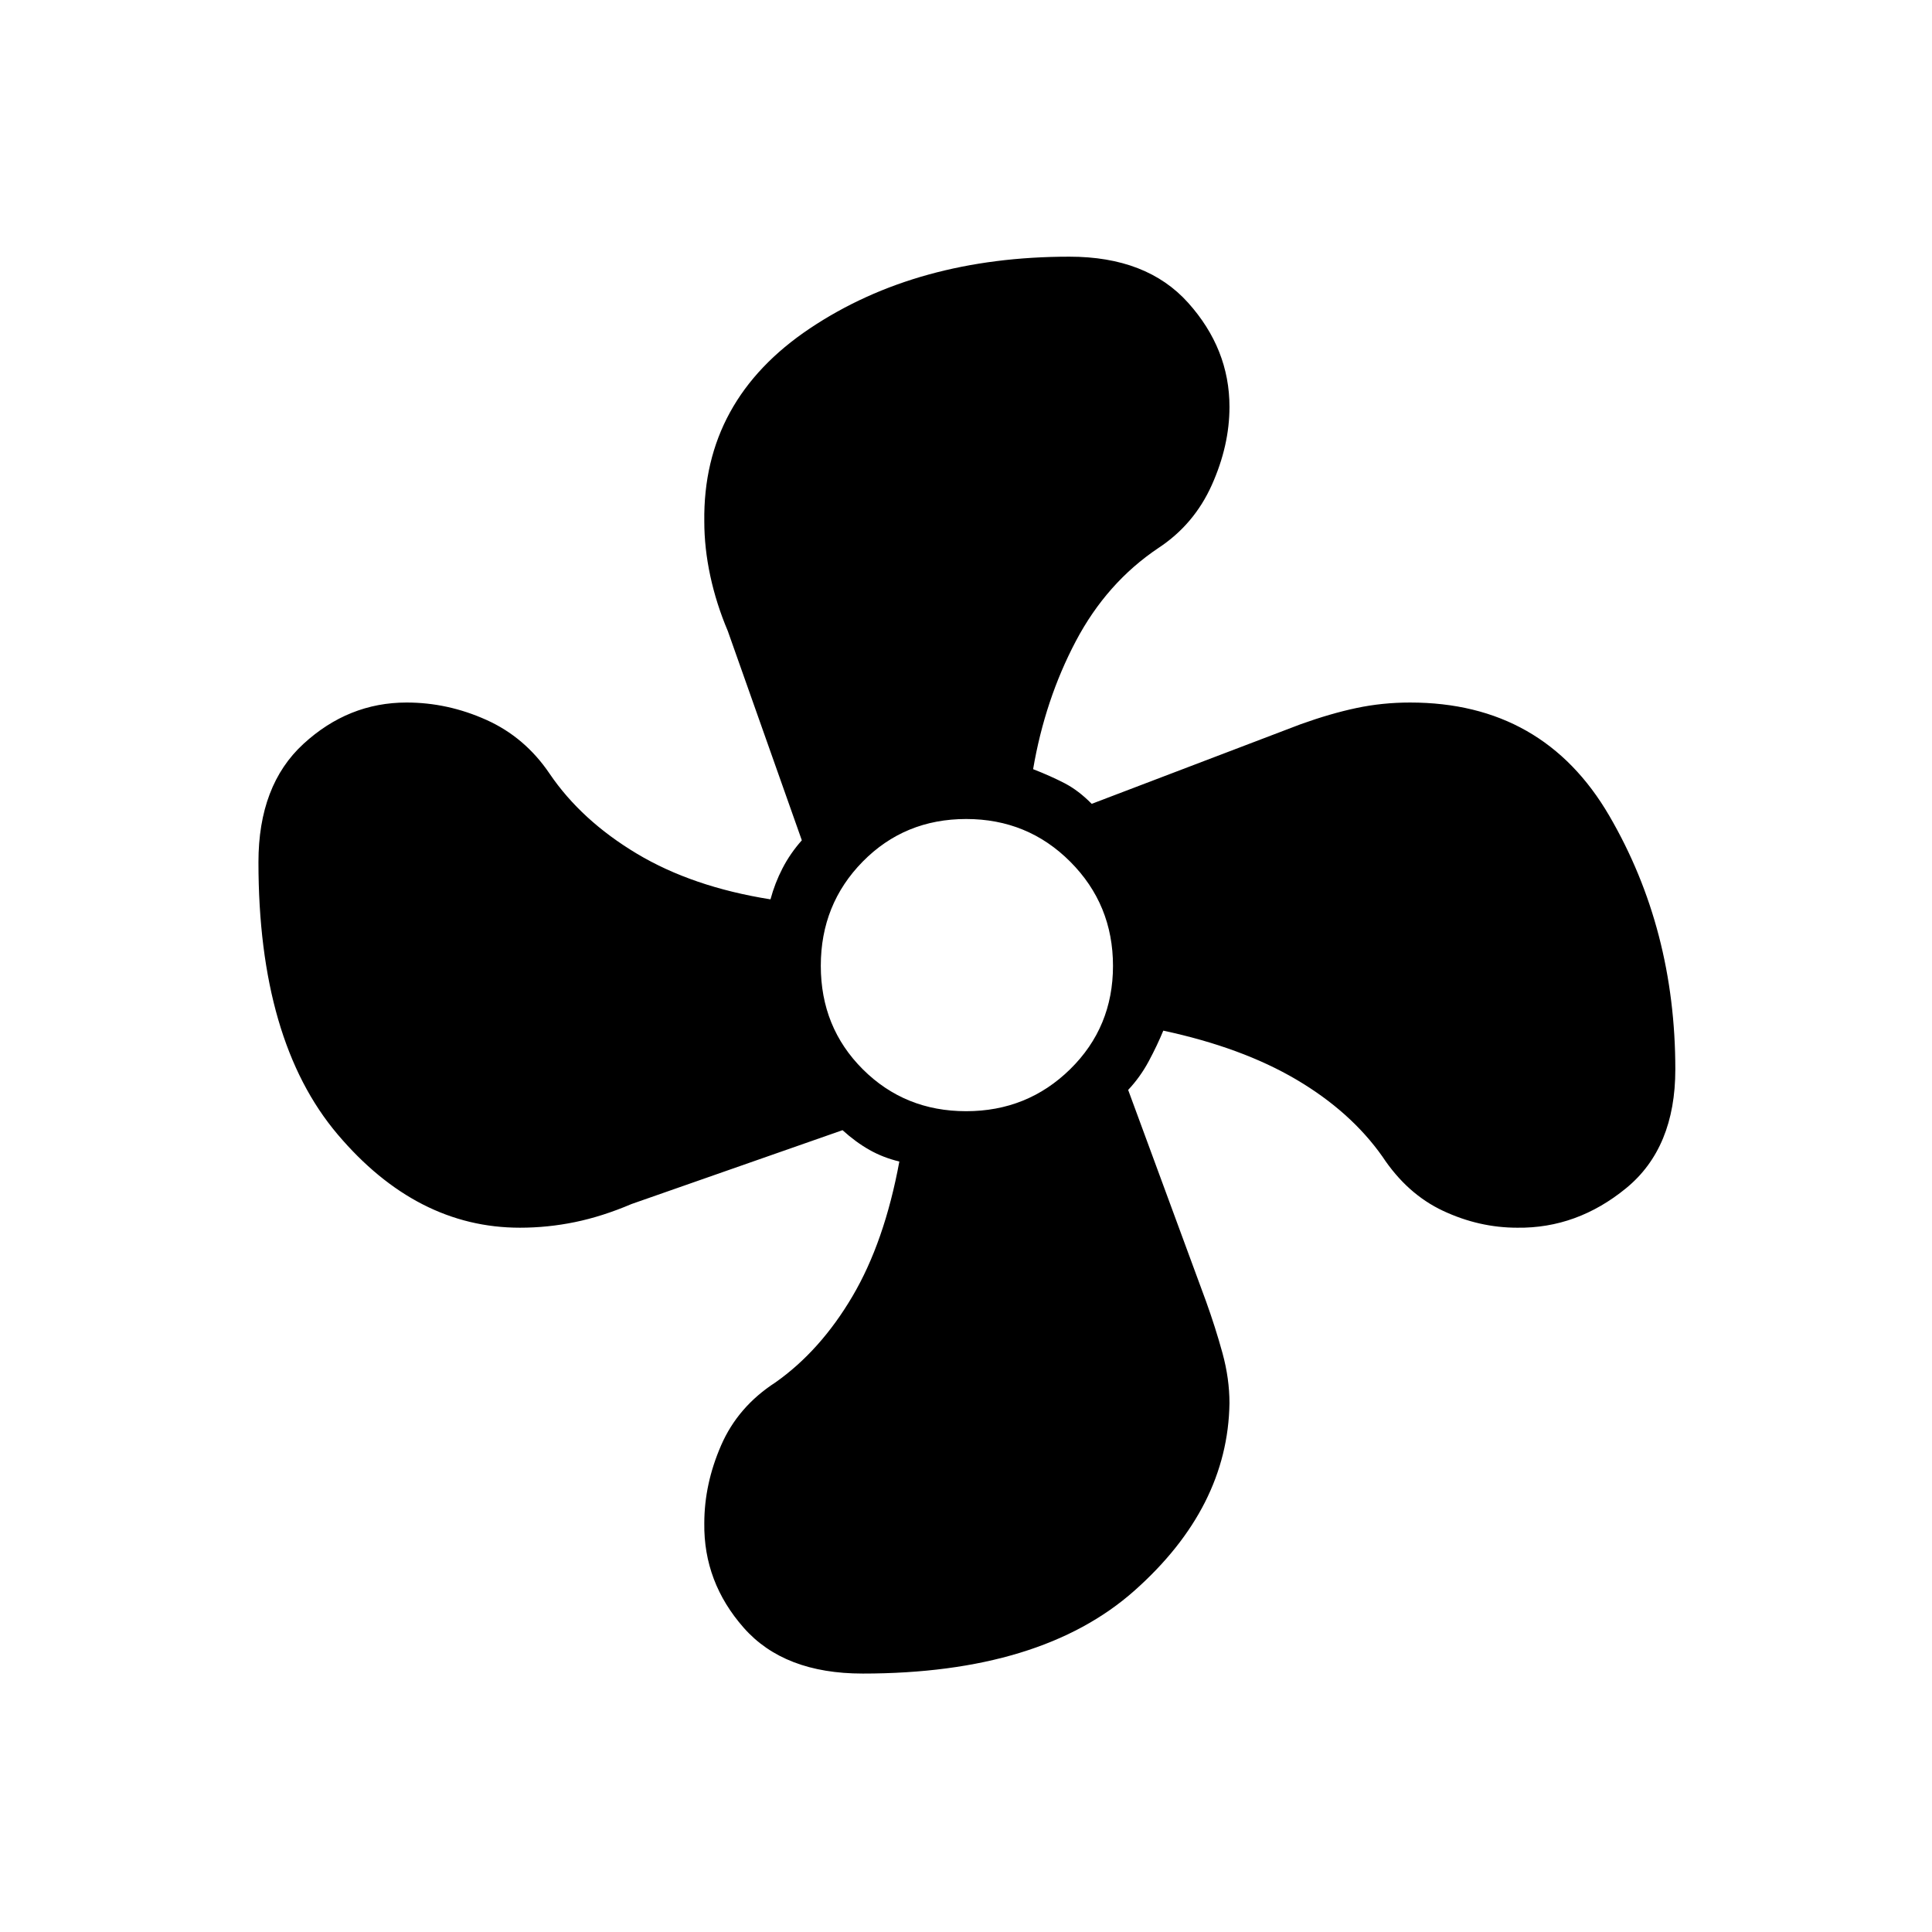 <svg xmlns="http://www.w3.org/2000/svg" height="48" viewBox="0 -960 960 960" width="48"><path d="M428.62-128.42q-39 0-59.02-22.7-20.02-22.69-19.64-51.96 0-19.57 8.37-38.77 8.36-19.19 26.98-31.23 22.33-15.75 38.26-42.78 15.93-27.02 23.31-66.99-8.03-1.92-14.82-5.75-6.79-3.82-13.41-9.82l-104.84 36.69q-14.54 6.19-28.11 8.98t-27.36 2.79q-51.35 0-90.63-46.43-39.29-46.43-39.29-135.21 0-38.25 22.37-58.78 22.36-20.54 51.24-20.54 20.43 0 39.62 8.62 19.2 8.62 31.43 26.72 15.75 23.22 43.38 39.77 27.62 16.54 66.39 22.69 2.15-8.03 5.98-15.44 3.82-7.4 9.59-13.9l-36.77-103.96q-5.73-13.53-8.71-27.38-2.98-13.85-2.98-27.12-.77-60.31 52.51-95.93 53.28-35.61 128.94-35.61 38.44 0 58.97 22.91 20.54 22.91 20.54 51.71 0 19.26-8.8 38.88-8.81 19.61-26.54 31.27-25.68 17.22-41.02 46.3-15.33 29.08-21.21 63.58 8.8 3.43 15.71 7.02 6.9 3.6 13.4 10.21l103.89-39.58q14.77-5.3 27.65-8.03 12.89-2.73 26.69-2.73 66.19 0 98.98 56.31 32.79 56.31 32.79 125.99 0 39-24.44 59.02-24.44 20.02-54.1 19.64-18.96 0-36.84-8.37-17.87-8.37-30.16-26.98-15.75-22.33-42.78-38.26-27.02-15.93-66.1-24.31-3.04 7.38-7.25 15.23-4.21 7.84-10.21 14.23l38.65 104.92q4.73 13.12 8.21 25.81 3.48 12.69 3.48 24.91-.77 51.9-47.18 93.13-46.42 41.23-135.12 41.23Zm51.44-279.43q30.44 0 51.71-20.88 21.27-20.89 21.27-51.33 0-30.44-21.18-51.71t-51.77-21.27q-30.59 0-51.42 21.18-20.82 21.18-20.82 51.77 0 30.59 20.88 51.42 20.89 20.82 51.33 20.82Z"/></svg>